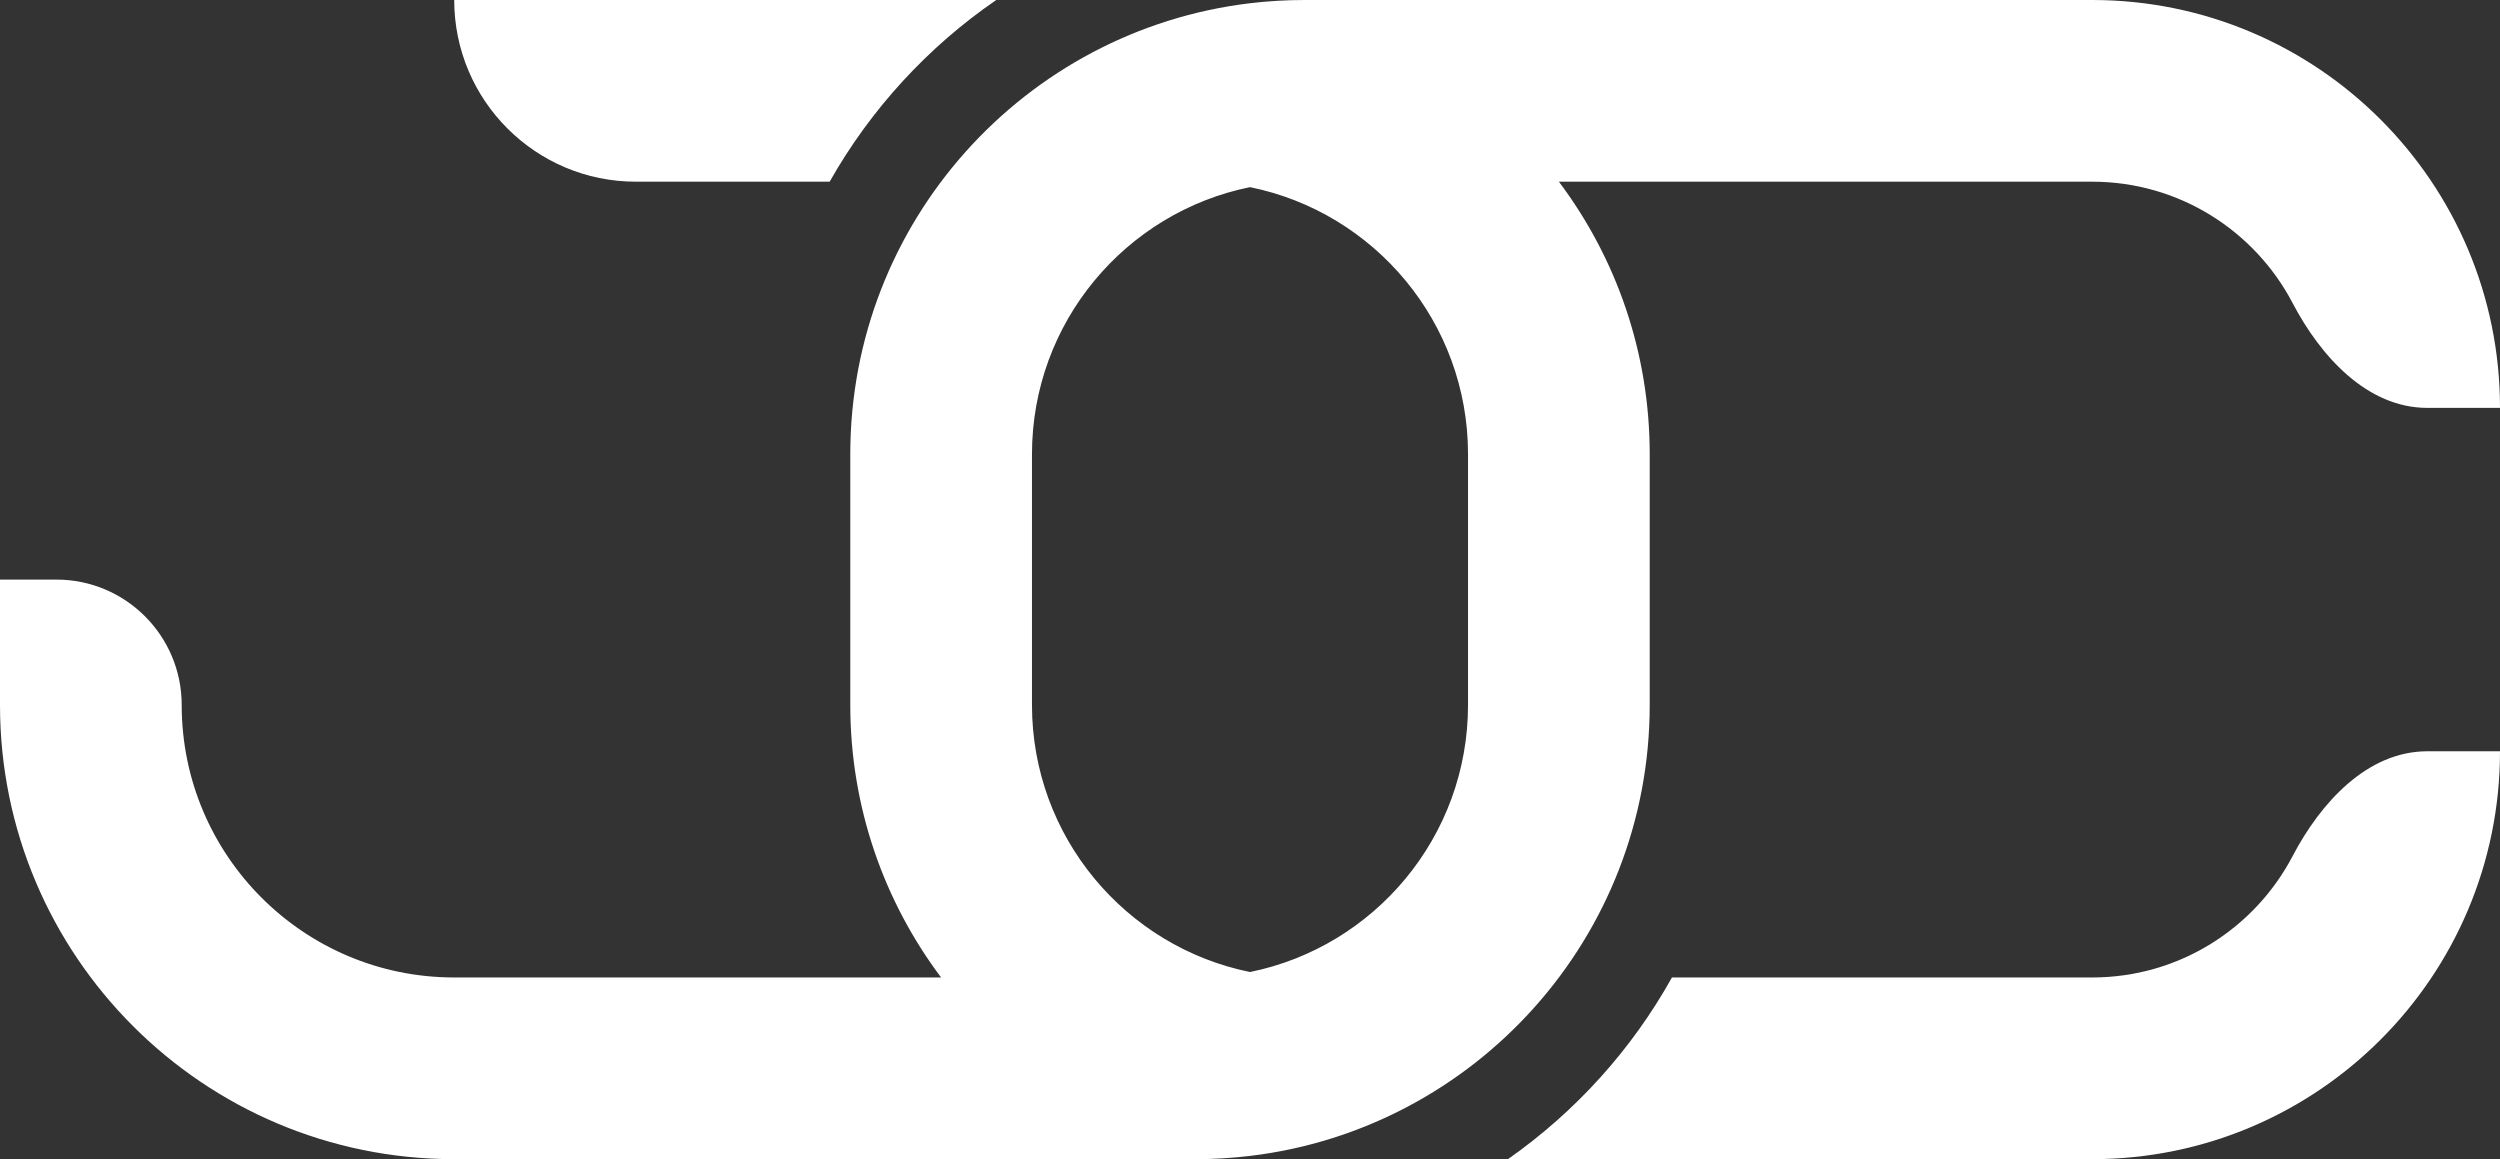 <svg viewBox="0 0 688 319" fill="none" xmlns="http://www.w3.org/2000/svg">
  <rect x="0" y="0" width="688" height="319" fill="#333333" stroke="none"/>
  <path fill-rule="evenodd" clip-rule="evenodd" d="M344 0.891C282.037 8.301 234 61.041 234 125V194C234 222.14 243.299 248.108 258.991 269H125C83.579 269 50 235.421 50 194C50 174.946 34.554 159.5 15.5 159.5H0V194C0 263.036 55.964 319 125 319H329C334.076 319 339.082 318.697 344 318.109C405.963 310.699 454 257.959 454 194V125C454 96.86 444.701 70.891 429.009 50H575.75C599.716 50 620.518 63.543 630.922 83.393C638.613 98.068 651.431 112.25 668 112.25H688C688 50.256 637.744 0 575.75 0H359C353.924 0 348.918 0.303 344 0.891ZM344 51.5C309.766 58.449 284 88.716 284 125V194C284 230.284 309.766 260.551 344 267.5C378.234 260.551 404 230.284 404 194V125C404 88.716 378.234 58.449 344 51.5Z" fill="white"/>
  <path d="M125 0H274.16C255.333 12.931 239.608 30.042 228.325 50H175C147.386 50 125 27.614 125 0Z" fill="white"/>
  <path d="M414.982 319C433.55 305.993 449.033 288.891 460.12 269H575.75C599.716 269 620.518 255.457 630.922 235.607C638.613 220.932 651.431 206.75 668 206.75H688C688 268.744 637.744 319 575.75 319H414.982Z" fill="white"/>
</svg>